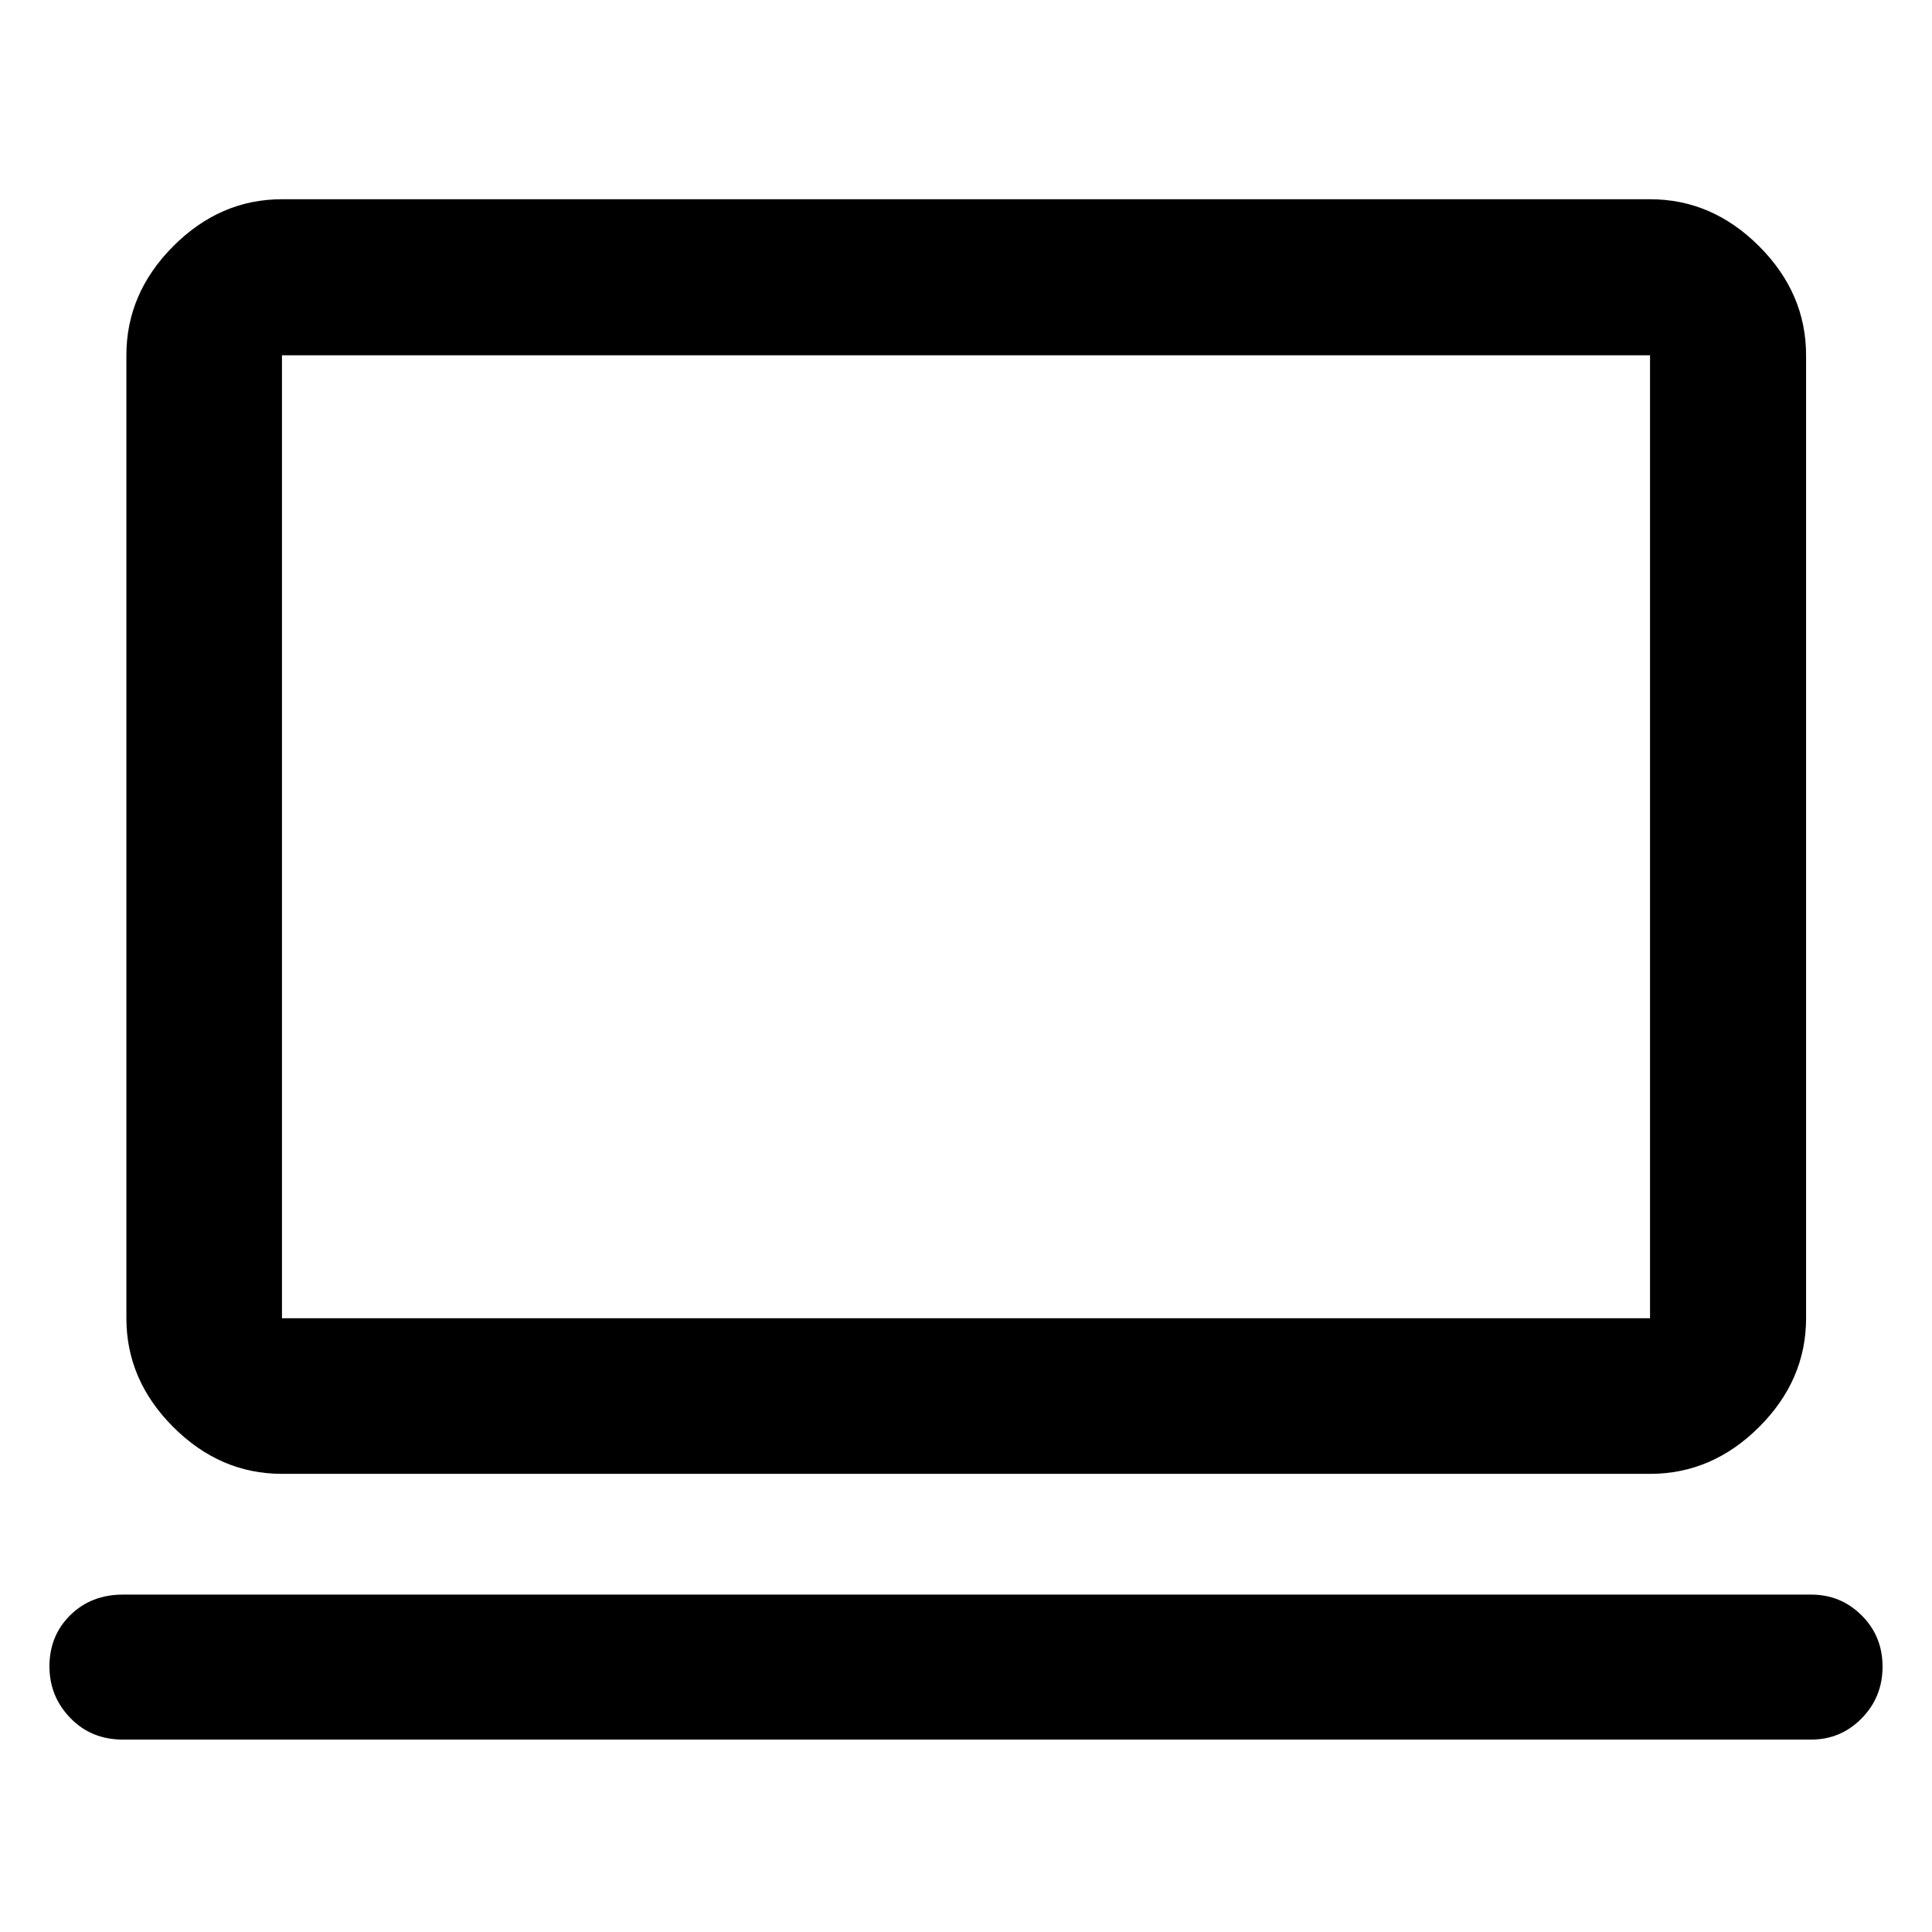 <svg xmlns="http://www.w3.org/2000/svg" height="48" viewBox="0 -960 960 960" width="48"><path d="M61.03-95.61q-15.69 0-26.08-10.72-10.38-10.72-10.38-25.66 0-15.27 10.38-25.47 10.39-10.19 26.08-10.19h838.94q14.72 0 25.09 10.34 10.37 10.35 10.37 25.46 0 15.11-10.37 25.68-10.37 10.56-25.09 10.56H61.03Zm79.08-132.04q-30.75 0-54.03-23.28T62.8-304.96v-478.5q0-30.84 23.28-54.19Q109.36-861 140.11-861h679.78q30.85 0 54.2 23.35 23.34 23.35 23.34 54.19v478.5q0 30.75-23.34 54.03-23.35 23.28-54.2 23.28H140.11Zm0-77.31h679.78v-478.5H140.11v478.5Zm0 0v-478.5 478.5Z"/></svg>